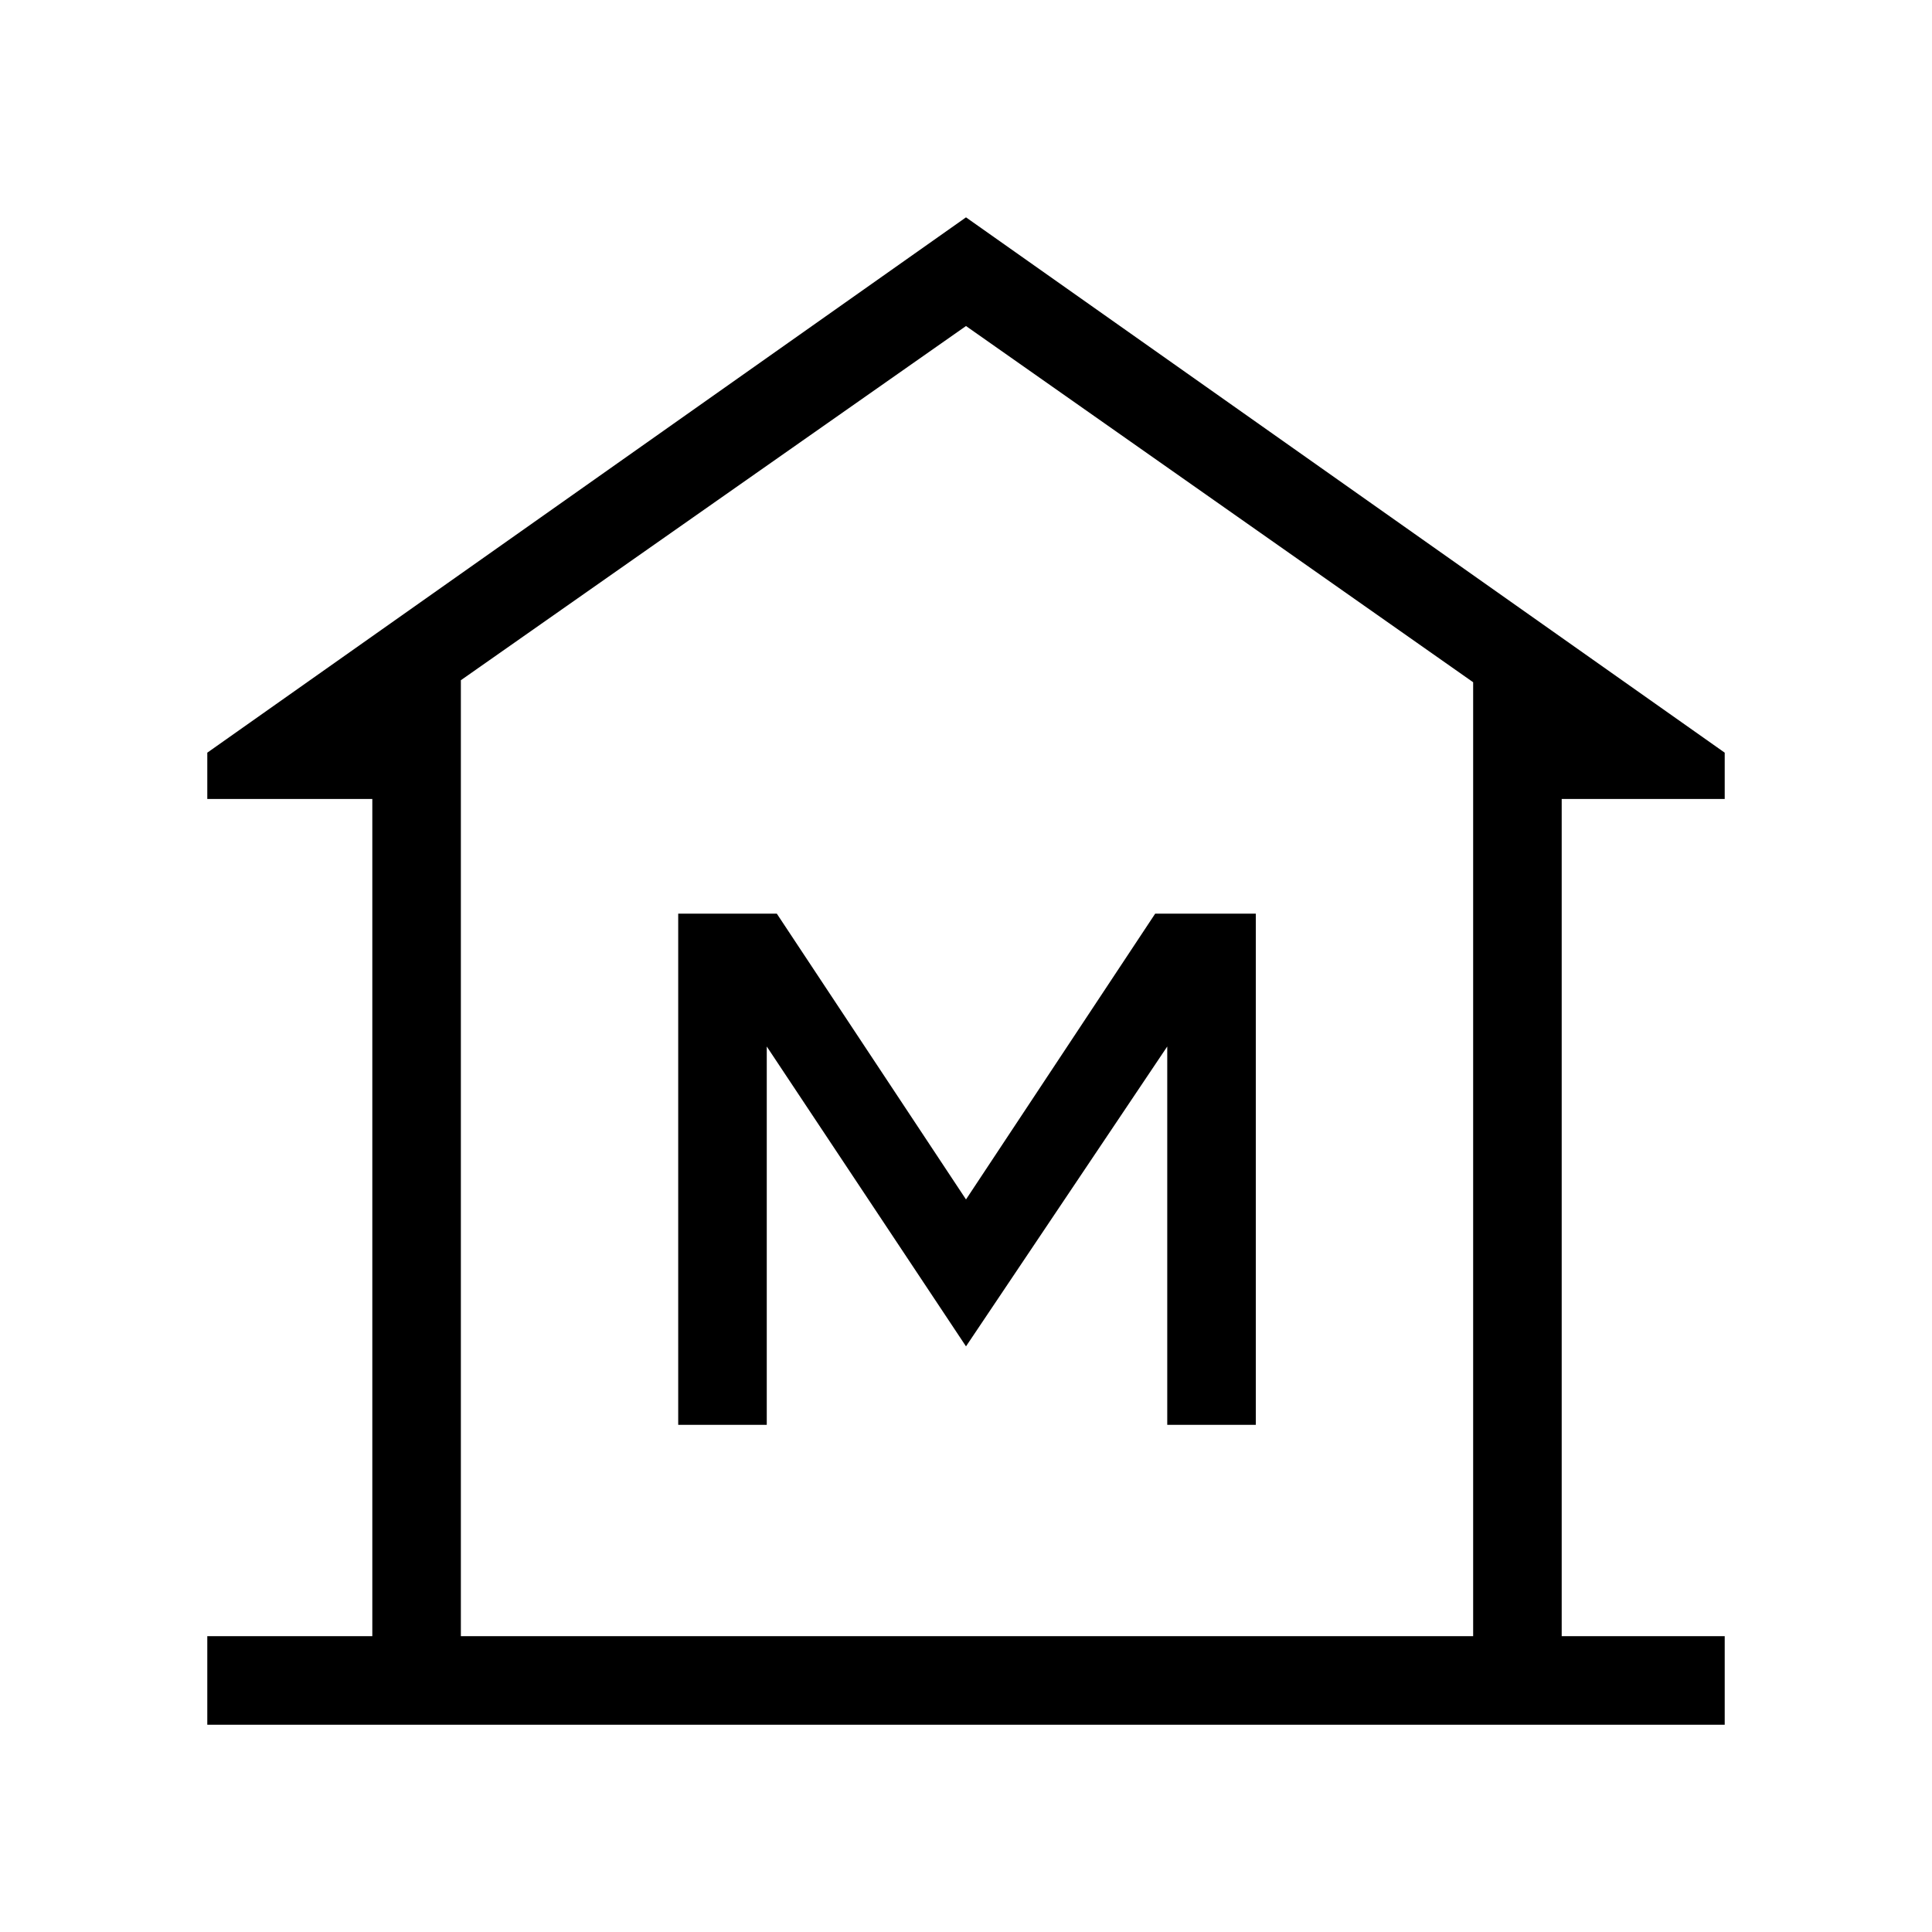 <svg xmlns="http://www.w3.org/2000/svg" height="48" width="48"><path d="M5.15 42.85v-2.2h4.1v-20.8h-4.1V18.7L24 5.4l18.85 13.3v1.15H38.8v20.8h4.05v2.2Zm6.3-2.2H36.6Zm5.4-5.25h2.2V26L24 33.45 29 26v9.4h2.2V22.7h-2.5L24 29.8l-4.7-7.1h-2.45Zm19.75 5.25v-23.7L24 8.1l-12.55 8.8v23.75Z"/></svg>